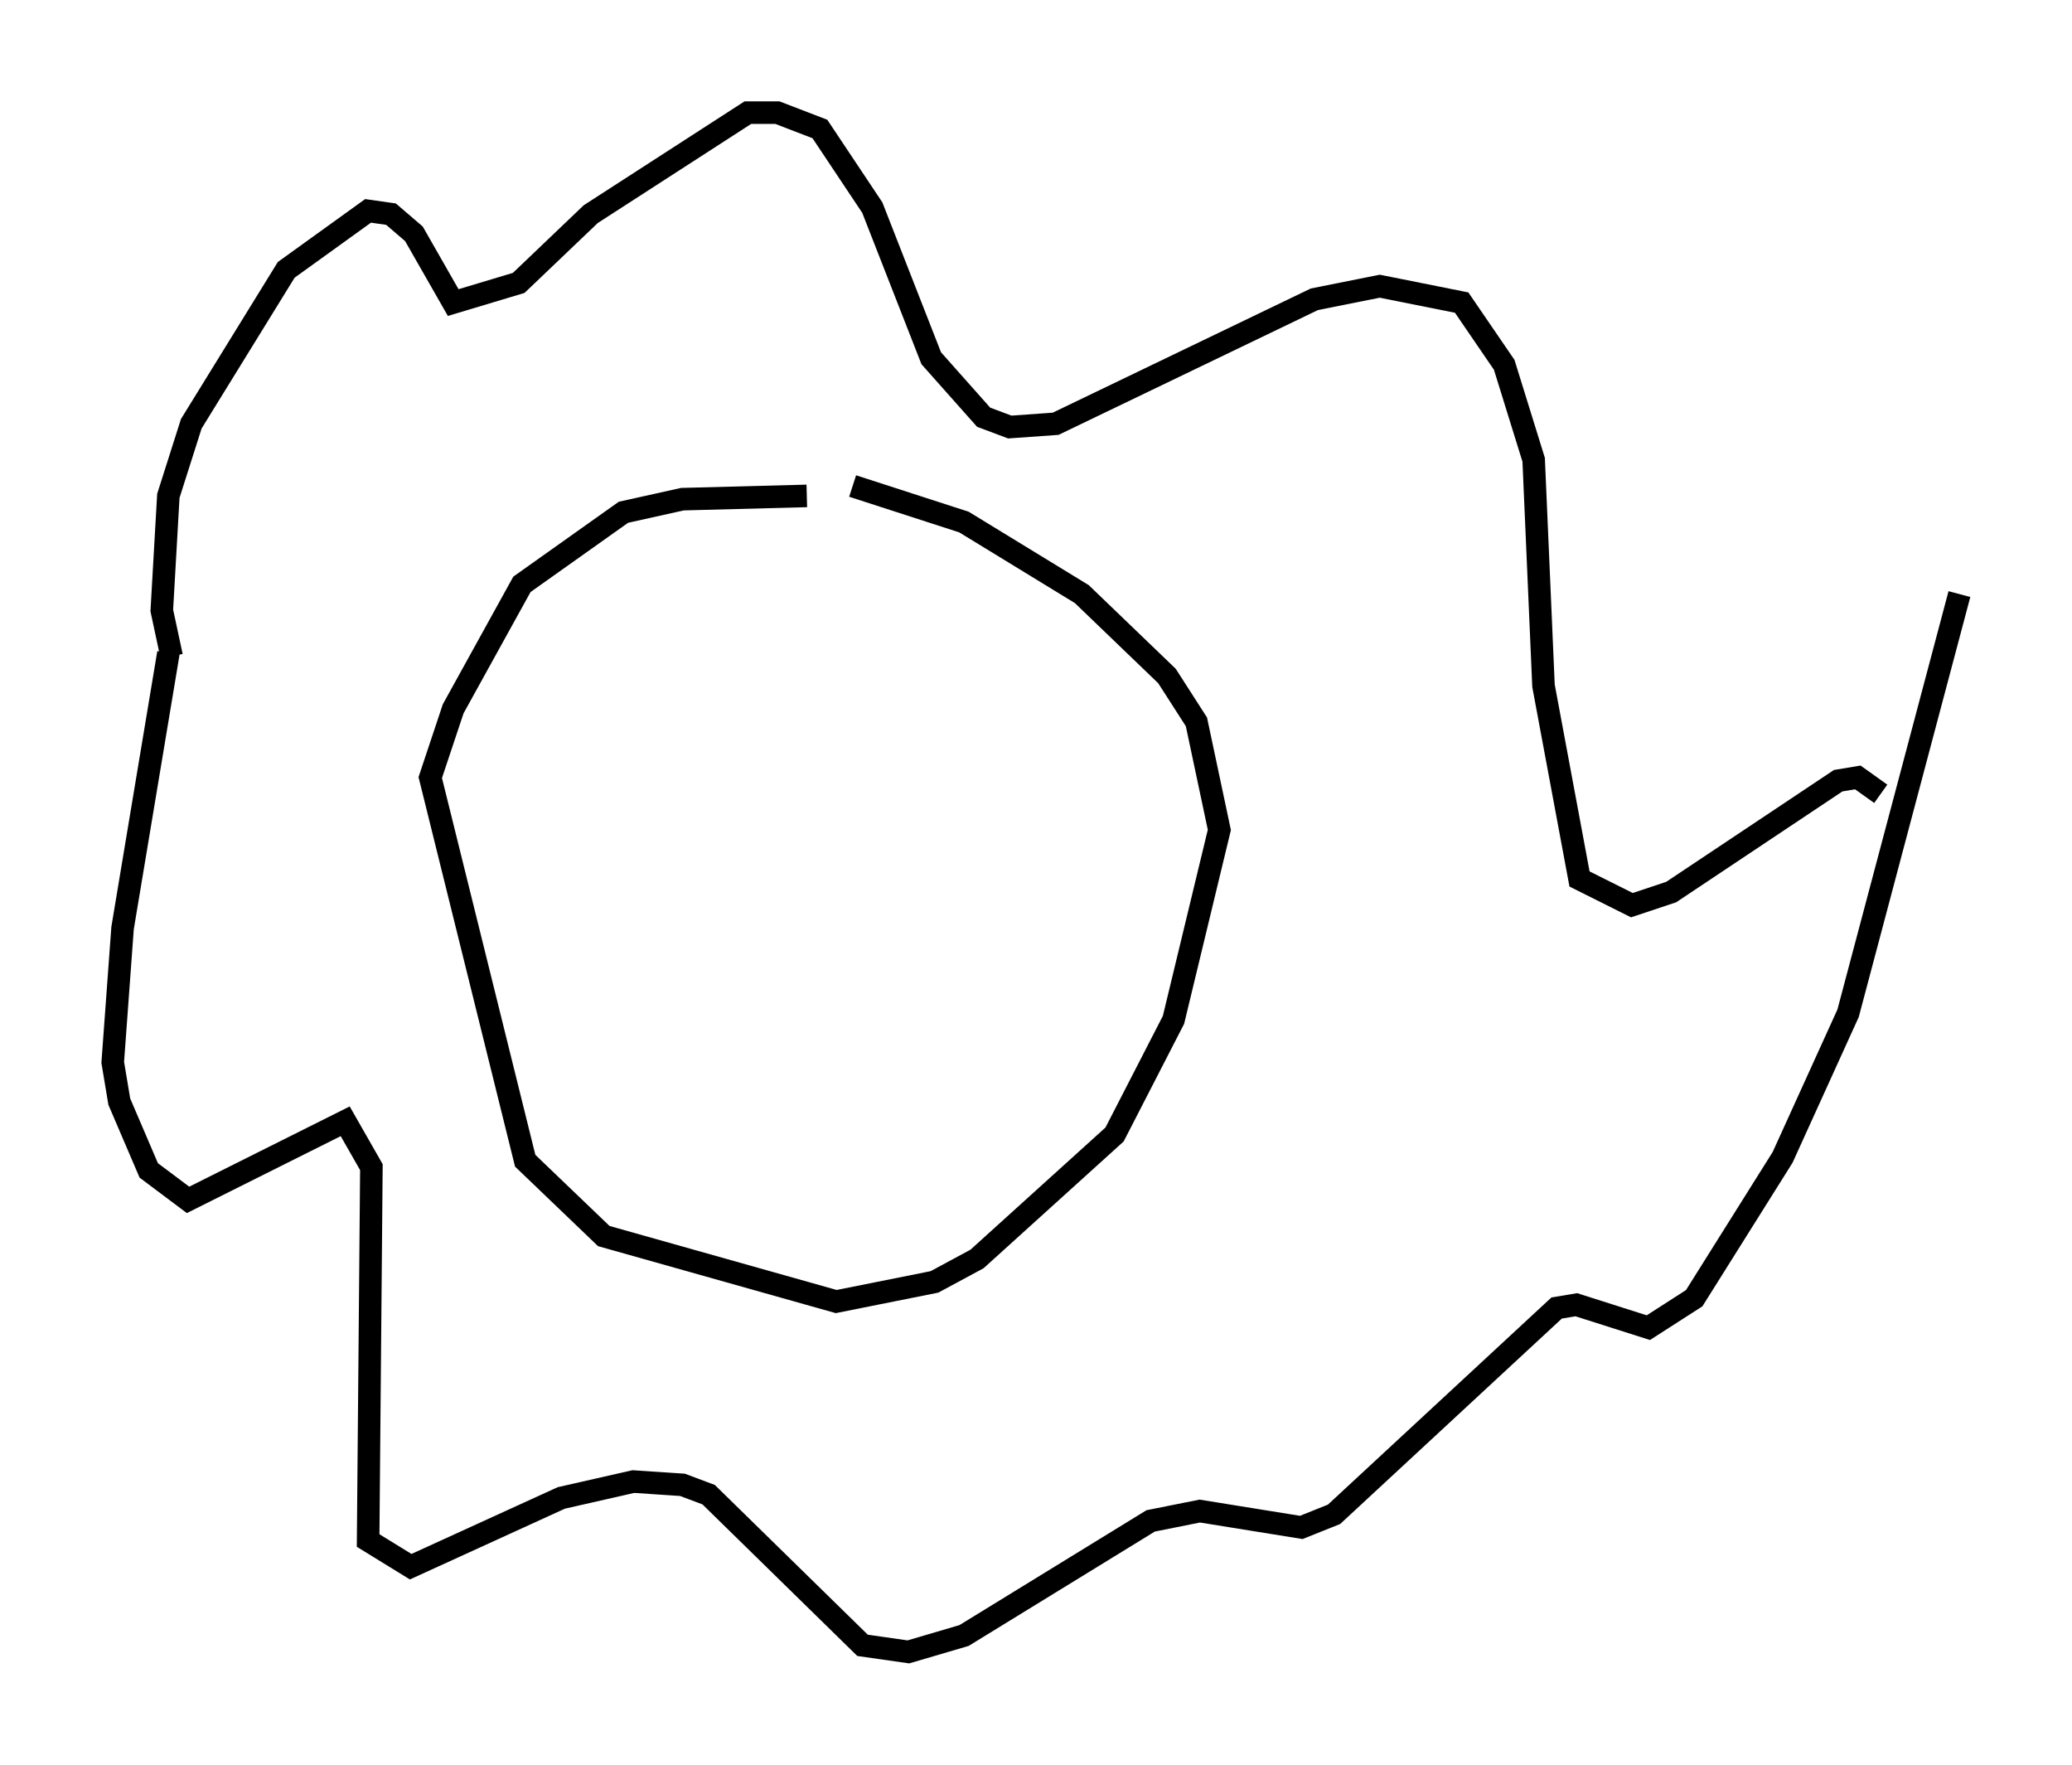<?xml version="1.0" encoding="utf-8" ?>
<svg baseProfile="full" height="78.268" version="1.1" width="91.922" xmlns="http://www.w3.org/2000/svg" xmlns:ev="http://www.w3.org/2001/xml-events" xmlns:xlink="http://www.w3.org/1999/xlink"><defs /><rect fill="white" height="78.268" width="91.922" x="0" y="0" /><path d="M40.877, 23.447 m-5.084, -1.453 l-5.52, 0.145 -2.615, 0.581 l-4.503, 3.196 -3.05, 5.52 l-1.017, 3.05 4.212, 16.994 l3.486, 3.341 10.313, 2.905 l4.358, -0.872 1.888, -1.017 l6.101, -5.52 2.615, -5.084 l2.034, -8.425 -1.017, -4.793 l-1.307, -2.034 -3.777, -3.631 l-5.229, -3.196 -4.939, -1.598 m-30.212, 7.553 l-0.436, -2.034 0.291, -5.084 l1.017, -3.196 4.212, -6.827 l3.631, -2.615 1.017, 0.145 l1.017, 0.872 1.743, 3.05 l2.905, -0.872 3.196, -3.05 l6.972, -4.503 1.307, 0.0 l1.888, 0.726 2.324, 3.486 l2.615, 6.682 2.324, 2.615 l1.162, 0.436 2.034, -0.145 l11.475, -5.52 2.905, -0.581 l3.631, 0.726 1.888, 2.76 l1.307, 4.212 0.436, 10.022 l1.598, 8.57 2.324, 1.162 l1.743, -0.581 7.408, -4.939 l0.872, -0.145 1.017, 0.726 m-75.966, -6.246 l-2.034, 12.201 -0.436, 5.955 l0.291, 1.743 1.307, 3.05 l1.743, 1.307 6.972, -3.486 l1.162, 2.034 -0.145, 16.559 l1.888, 1.162 6.682, -3.05 l3.196, -0.726 2.179, 0.145 l1.162, 0.436 6.827, 6.682 l2.034, 0.291 2.469, -0.726 l8.279, -5.084 2.179, -0.436 l4.503, 0.726 1.453, -0.581 l9.877, -9.151 0.872, -0.145 l3.196, 1.017 2.034, -1.307 l3.922, -6.246 2.905, -6.391 l4.939, -18.592 " fill="none" stroke="black" stroke-width="1" /></svg>